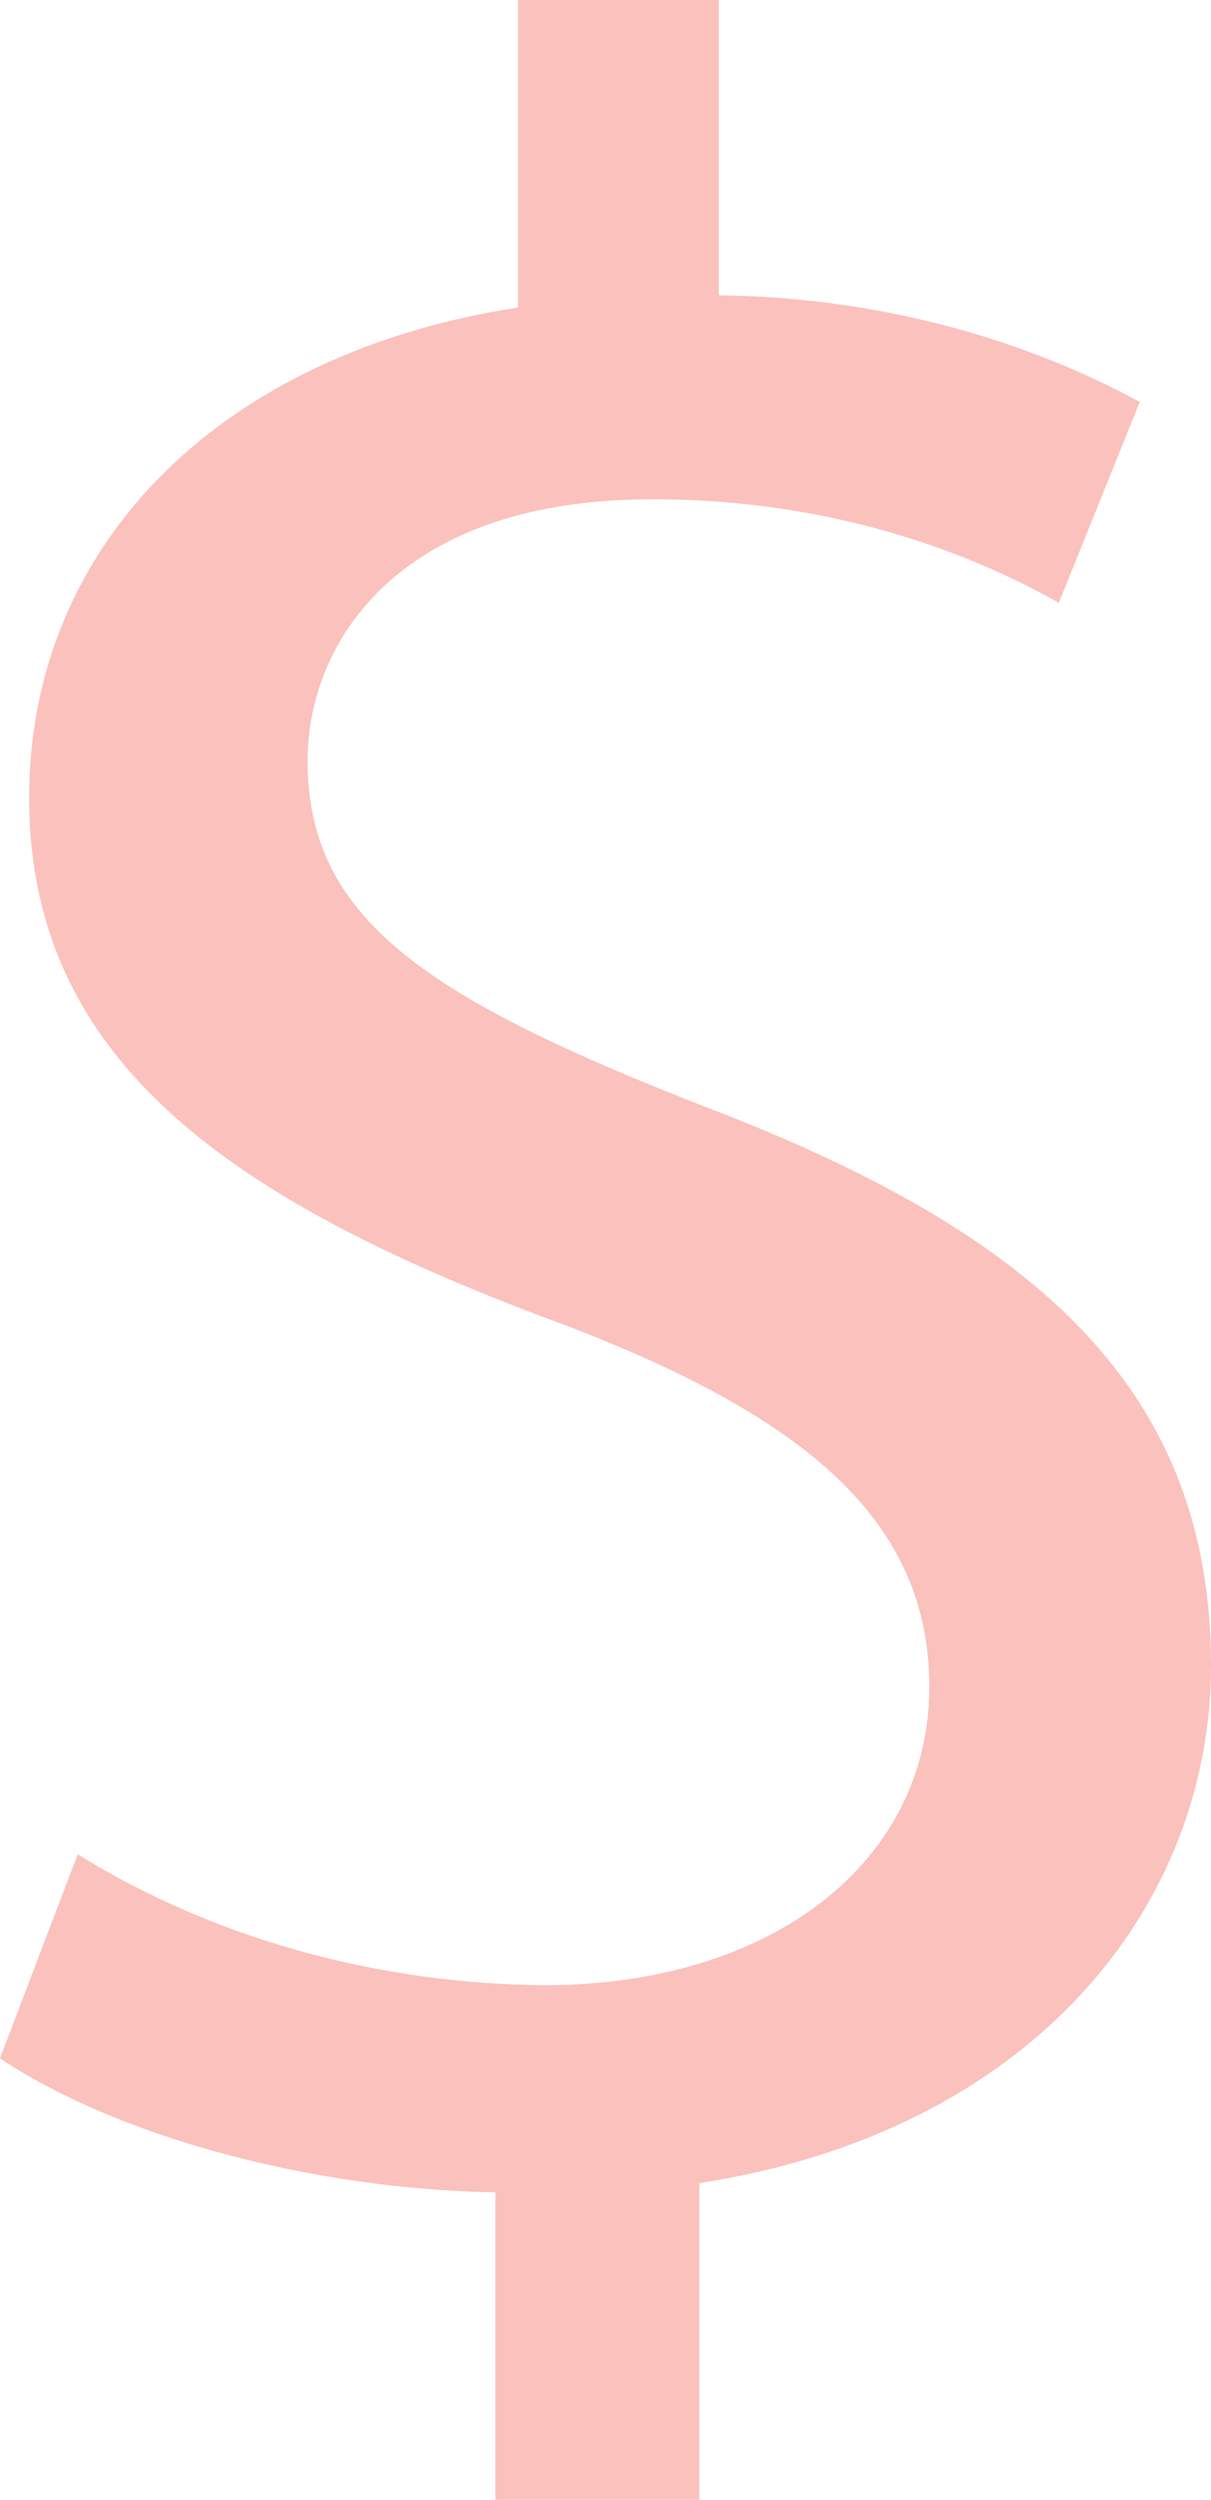 <svg 
          width="39.427" 
          height="81.387" fill="none" 
          xmlns="http://www.w3.org/2000/svg">
          <path d="M 16.129 81.387 L 16.129 71.375 C 10.015 71.276 3.69 69.491 0 67.013 L 2.53 60.371 C 6.914 63.091 12.232 64.584 17.71 64.633 C 25.195 64.633 30.256 60.569 30.256 54.919 C 30.256 49.466 26.144 46.096 18.343 43.122 C 7.59 39.157 0.949 34.597 0.949 25.973 C 0.949 17.744 7.169 11.499 16.867 10.012 L 16.867 0 L 23.403 0 L 23.403 9.616 C 28.277 9.671 33.031 10.874 37.108 13.085 L 34.472 19.628 C 30.562 17.412 25.928 16.237 21.189 16.257 C 13.072 16.257 10.015 20.817 10.015 24.783 C 10.015 29.938 13.915 32.515 23.087 36.084 C 33.945 40.247 39.427 45.402 39.427 54.225 C 39.427 62.056 33.629 69.392 22.771 71.077 L 22.771 81.387 L 16.129 81.387 Z" fill="rgb(251,193,188)"/>
        </svg>